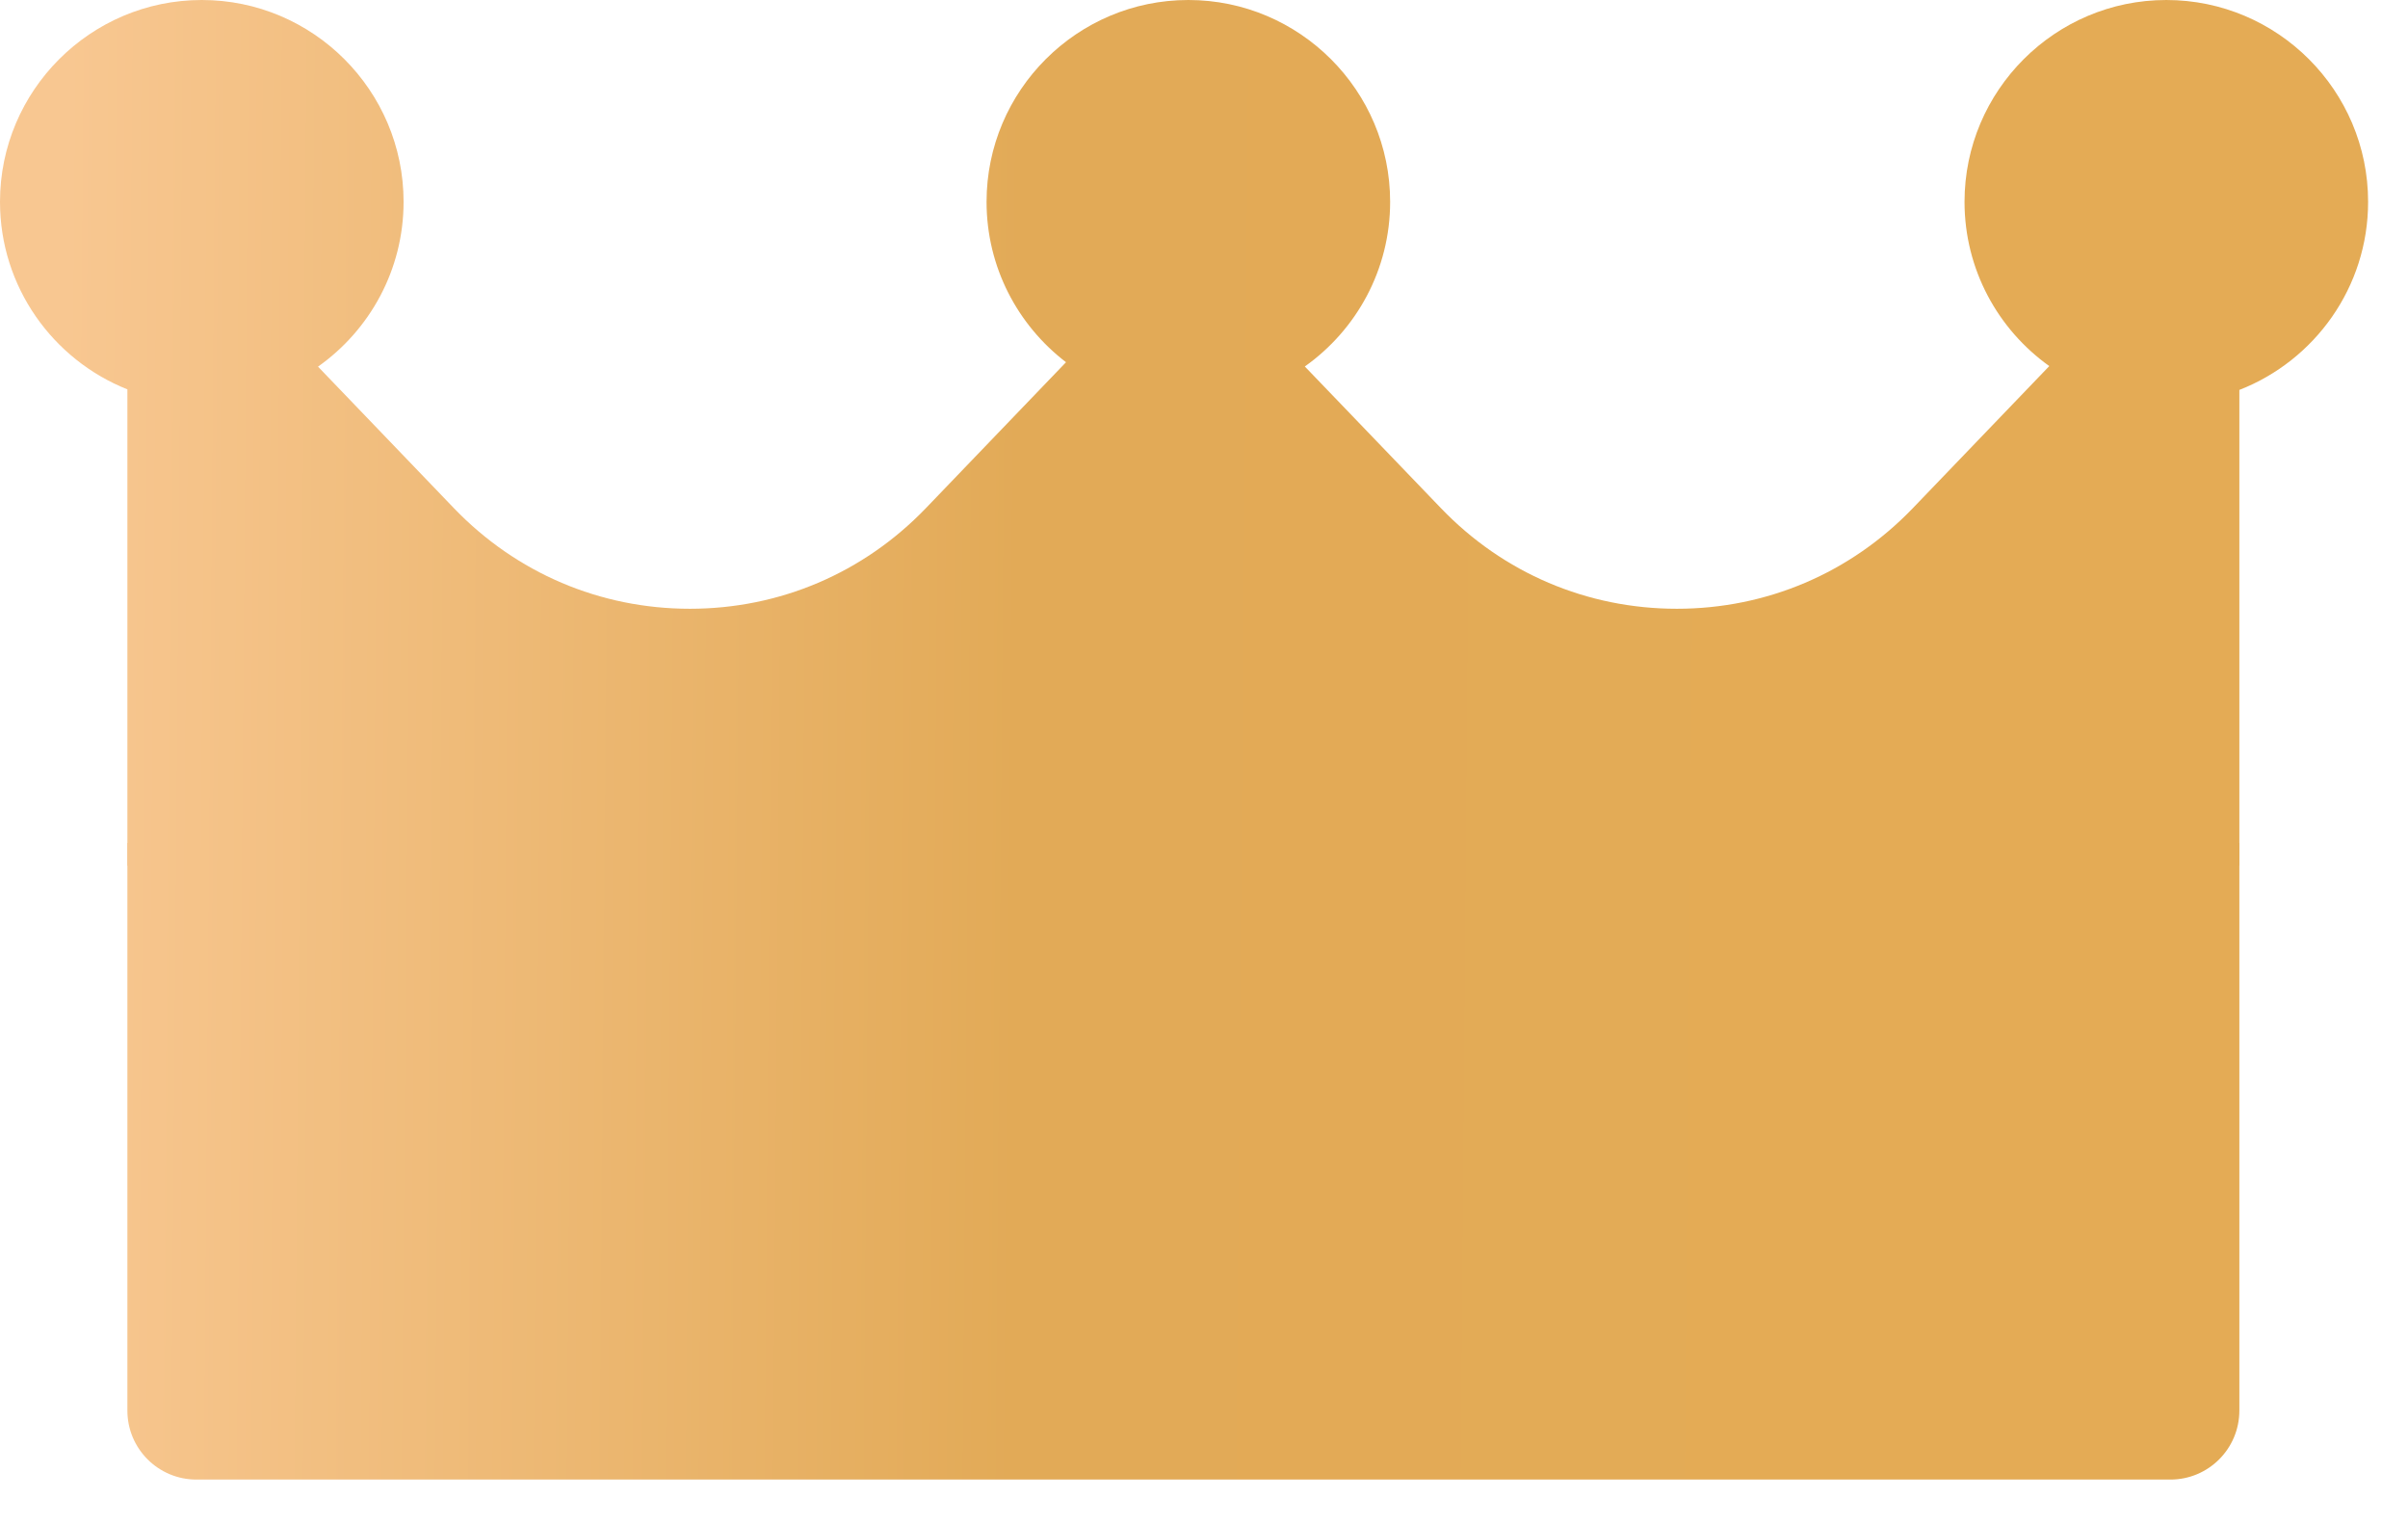 <svg width="30" height="19" viewBox="0 0 30 19" fill="none" xmlns="http://www.w3.org/2000/svg">
<path d="M26.989 5.75911e-05C25.603 5.75911e-05 24.475 1.128 24.475 2.514C24.475 3.357 24.892 4.104 25.531 4.56L23.829 6.332C23.053 7.138 22.01 7.583 20.891 7.583C19.772 7.583 18.729 7.138 17.954 6.332L16.256 4.565C16.899 4.109 17.319 3.36 17.319 2.514C17.319 1.128 16.191 0 14.805 0C13.419 0 12.291 1.128 12.291 2.514C12.291 3.328 12.68 4.052 13.281 4.512L11.533 6.332C10.757 7.138 9.714 7.583 8.595 7.583C7.476 7.583 6.433 7.138 5.657 6.332L3.962 4.567C4.606 4.112 5.028 3.361 5.028 2.514C5.028 1.128 3.9 0 2.514 0C1.128 0 0 1.128 0 2.514C0 3.573 0.658 4.48 1.587 4.85V10.784H27.899V4.857C28.837 4.491 29.503 3.579 29.503 2.514C29.503 1.128 28.375 5.75911e-05 26.989 5.75911e-05Z" fill="url(#paint0_linear_1_458)"/>
<path d="M1.587 10.5V17.57C1.587 18.046 1.972 18.43 2.447 18.43H27.04C27.514 18.43 27.899 18.046 27.899 17.57V10.5H1.587Z" fill="url(#paint1_linear_1_458)"/>
<defs>
<linearGradient id="paint0_linear_1_458" x1="0.744" y1="12.816" x2="23.826" y2="13.009" gradientUnits="userSpaceOnUse">
<stop stop-color="#F8C791"/>
<stop offset="0.516" stop-color="#E2AA57"/>
<stop offset="1" stop-color="#E4AB55"/>
</linearGradient>
<linearGradient id="paint1_linear_1_458" x1="0.744" y1="12.816" x2="23.826" y2="13.009" gradientUnits="userSpaceOnUse">
<stop stop-color="#F8C791"/>
<stop offset="0.516" stop-color="#E2AA57"/>
<stop offset="1" stop-color="#E4AB55"/>
</linearGradient>
</defs>
</svg>
